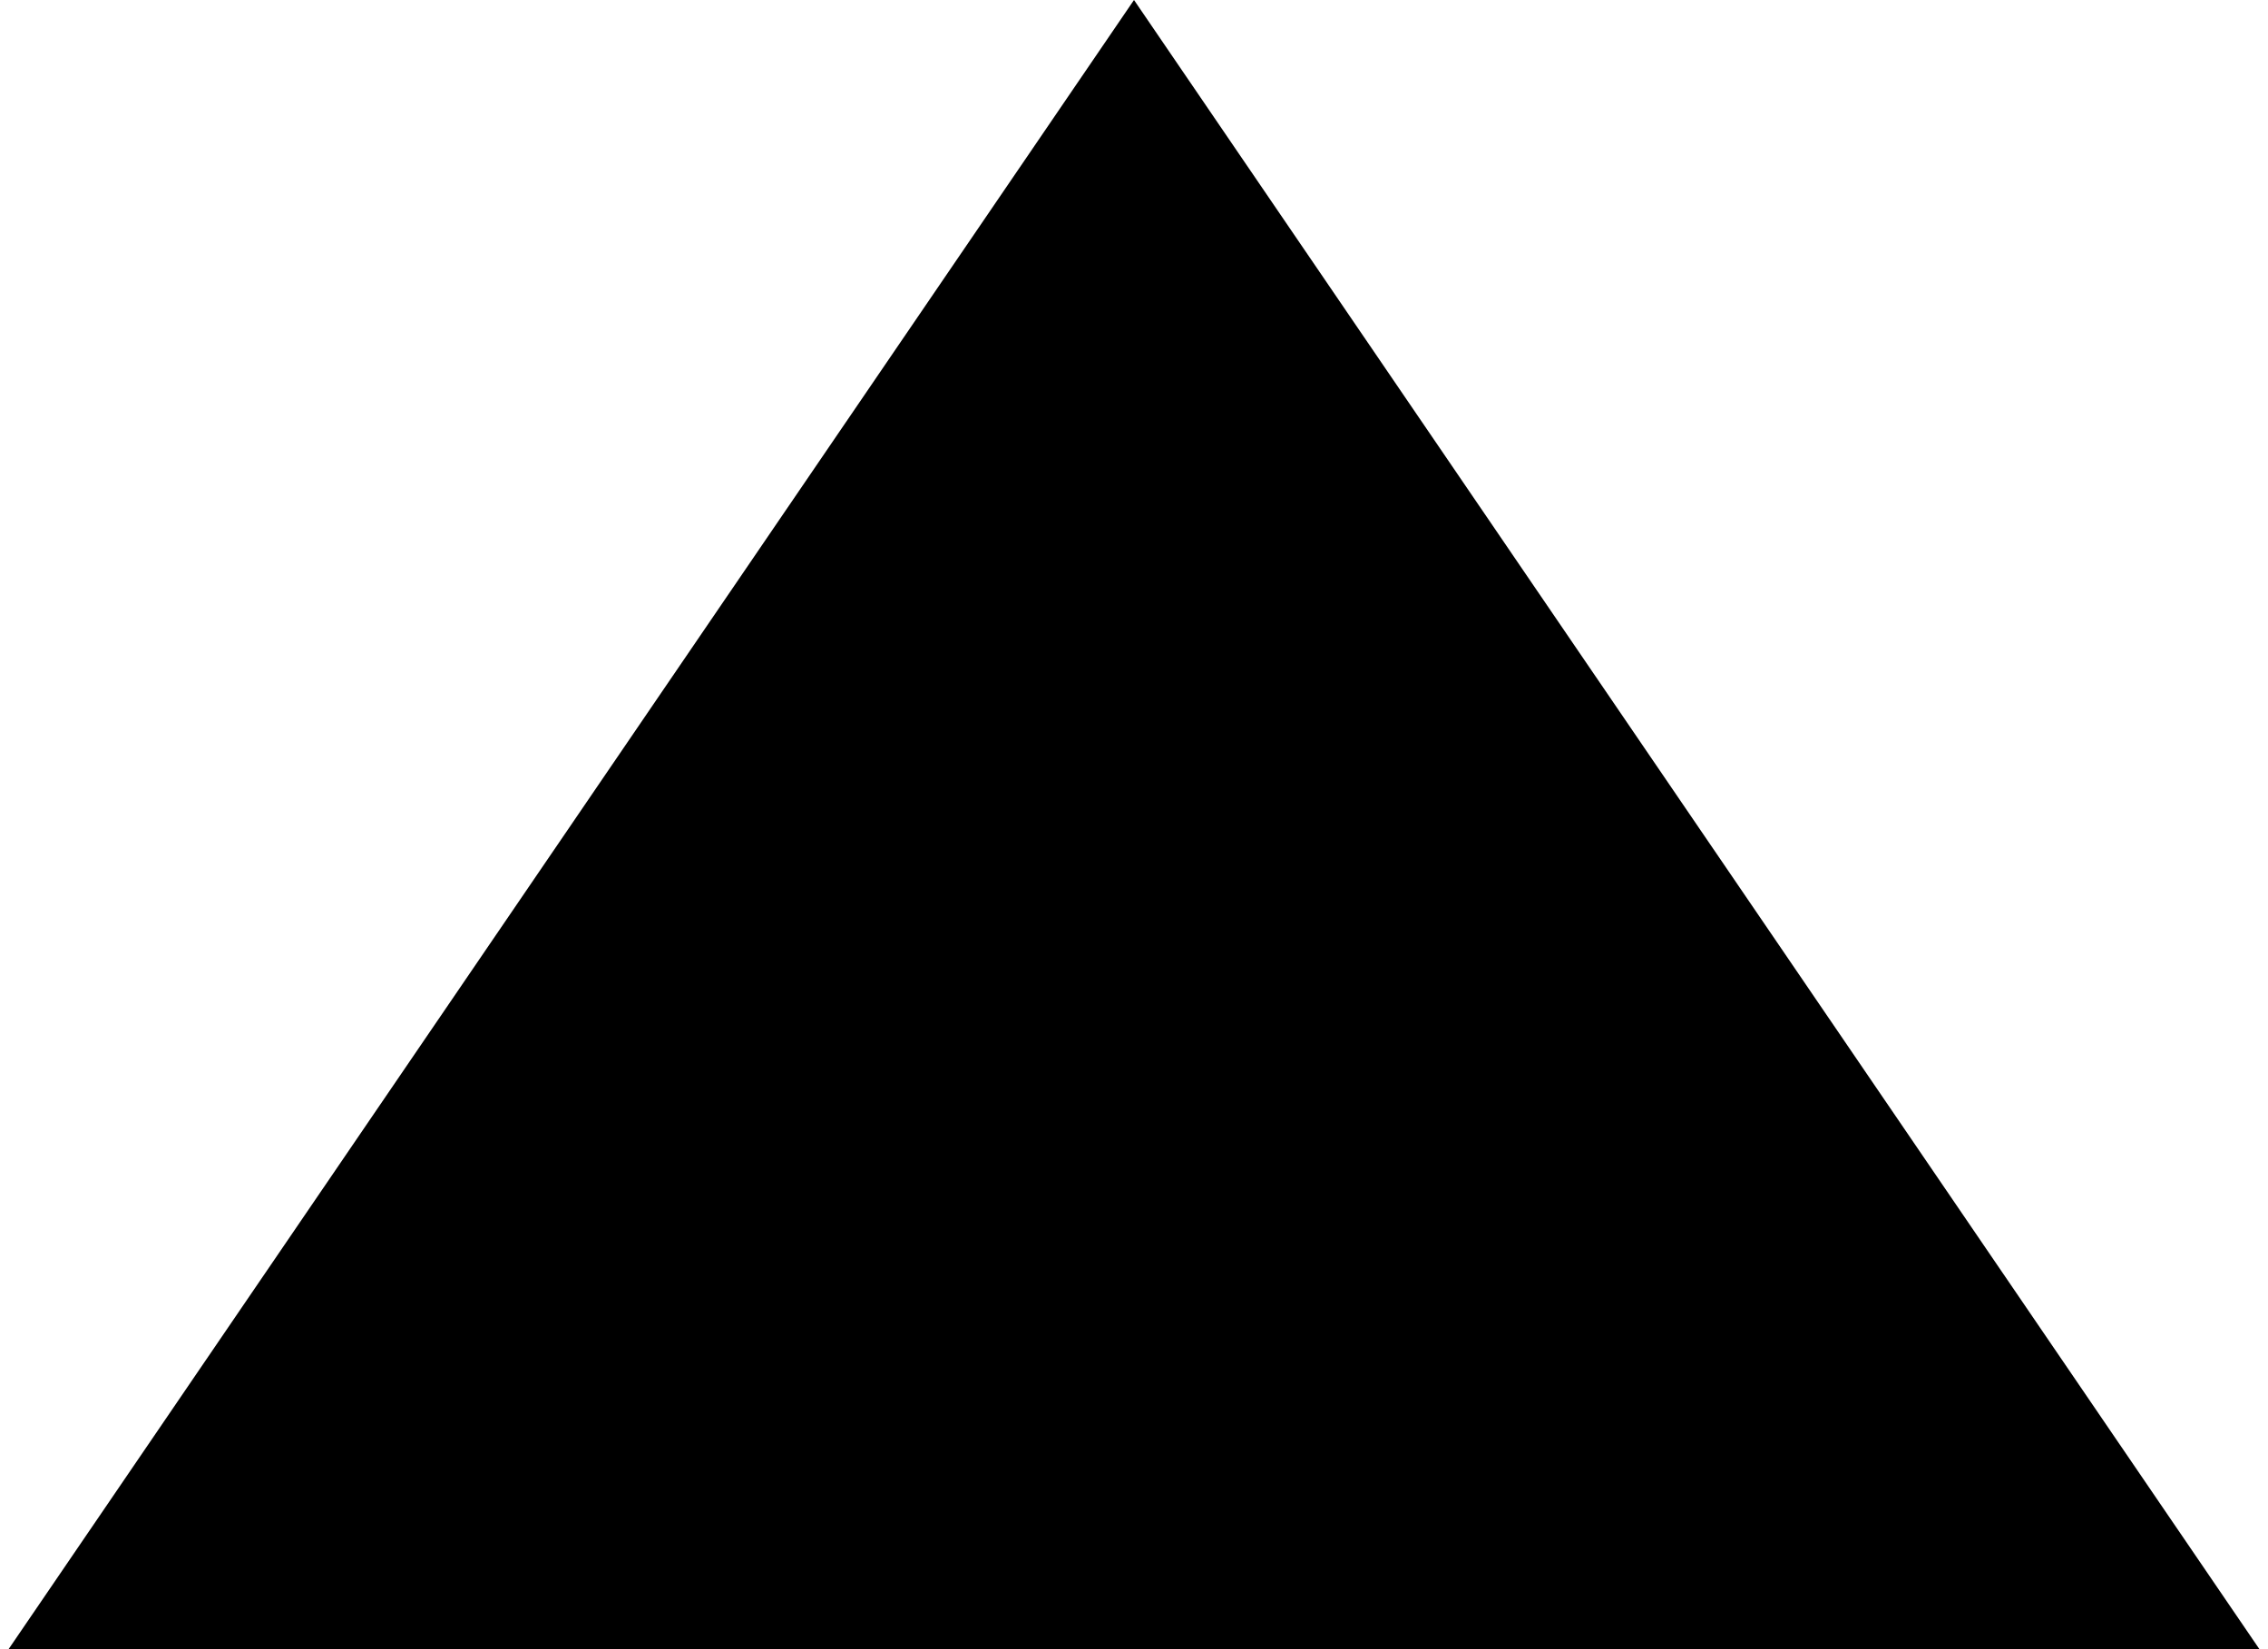<svg width="11" height="8" viewBox="0 0 11 8" fill="currentColor" xmlns="http://www.w3.org/2000/svg">
<g id="Frame 969" clip-path="url(#clip0_346_8673)">
<path id="Polygon 5" d="M5.5 0L11.129 8.25H-0.129L5.5 0Z" fill="currentColor"/>
</g>
<defs>
<clipPath id="clip0_346_8673">
<rect width="11" height="8" fill="white"/>
</clipPath>
</defs>
</svg>
